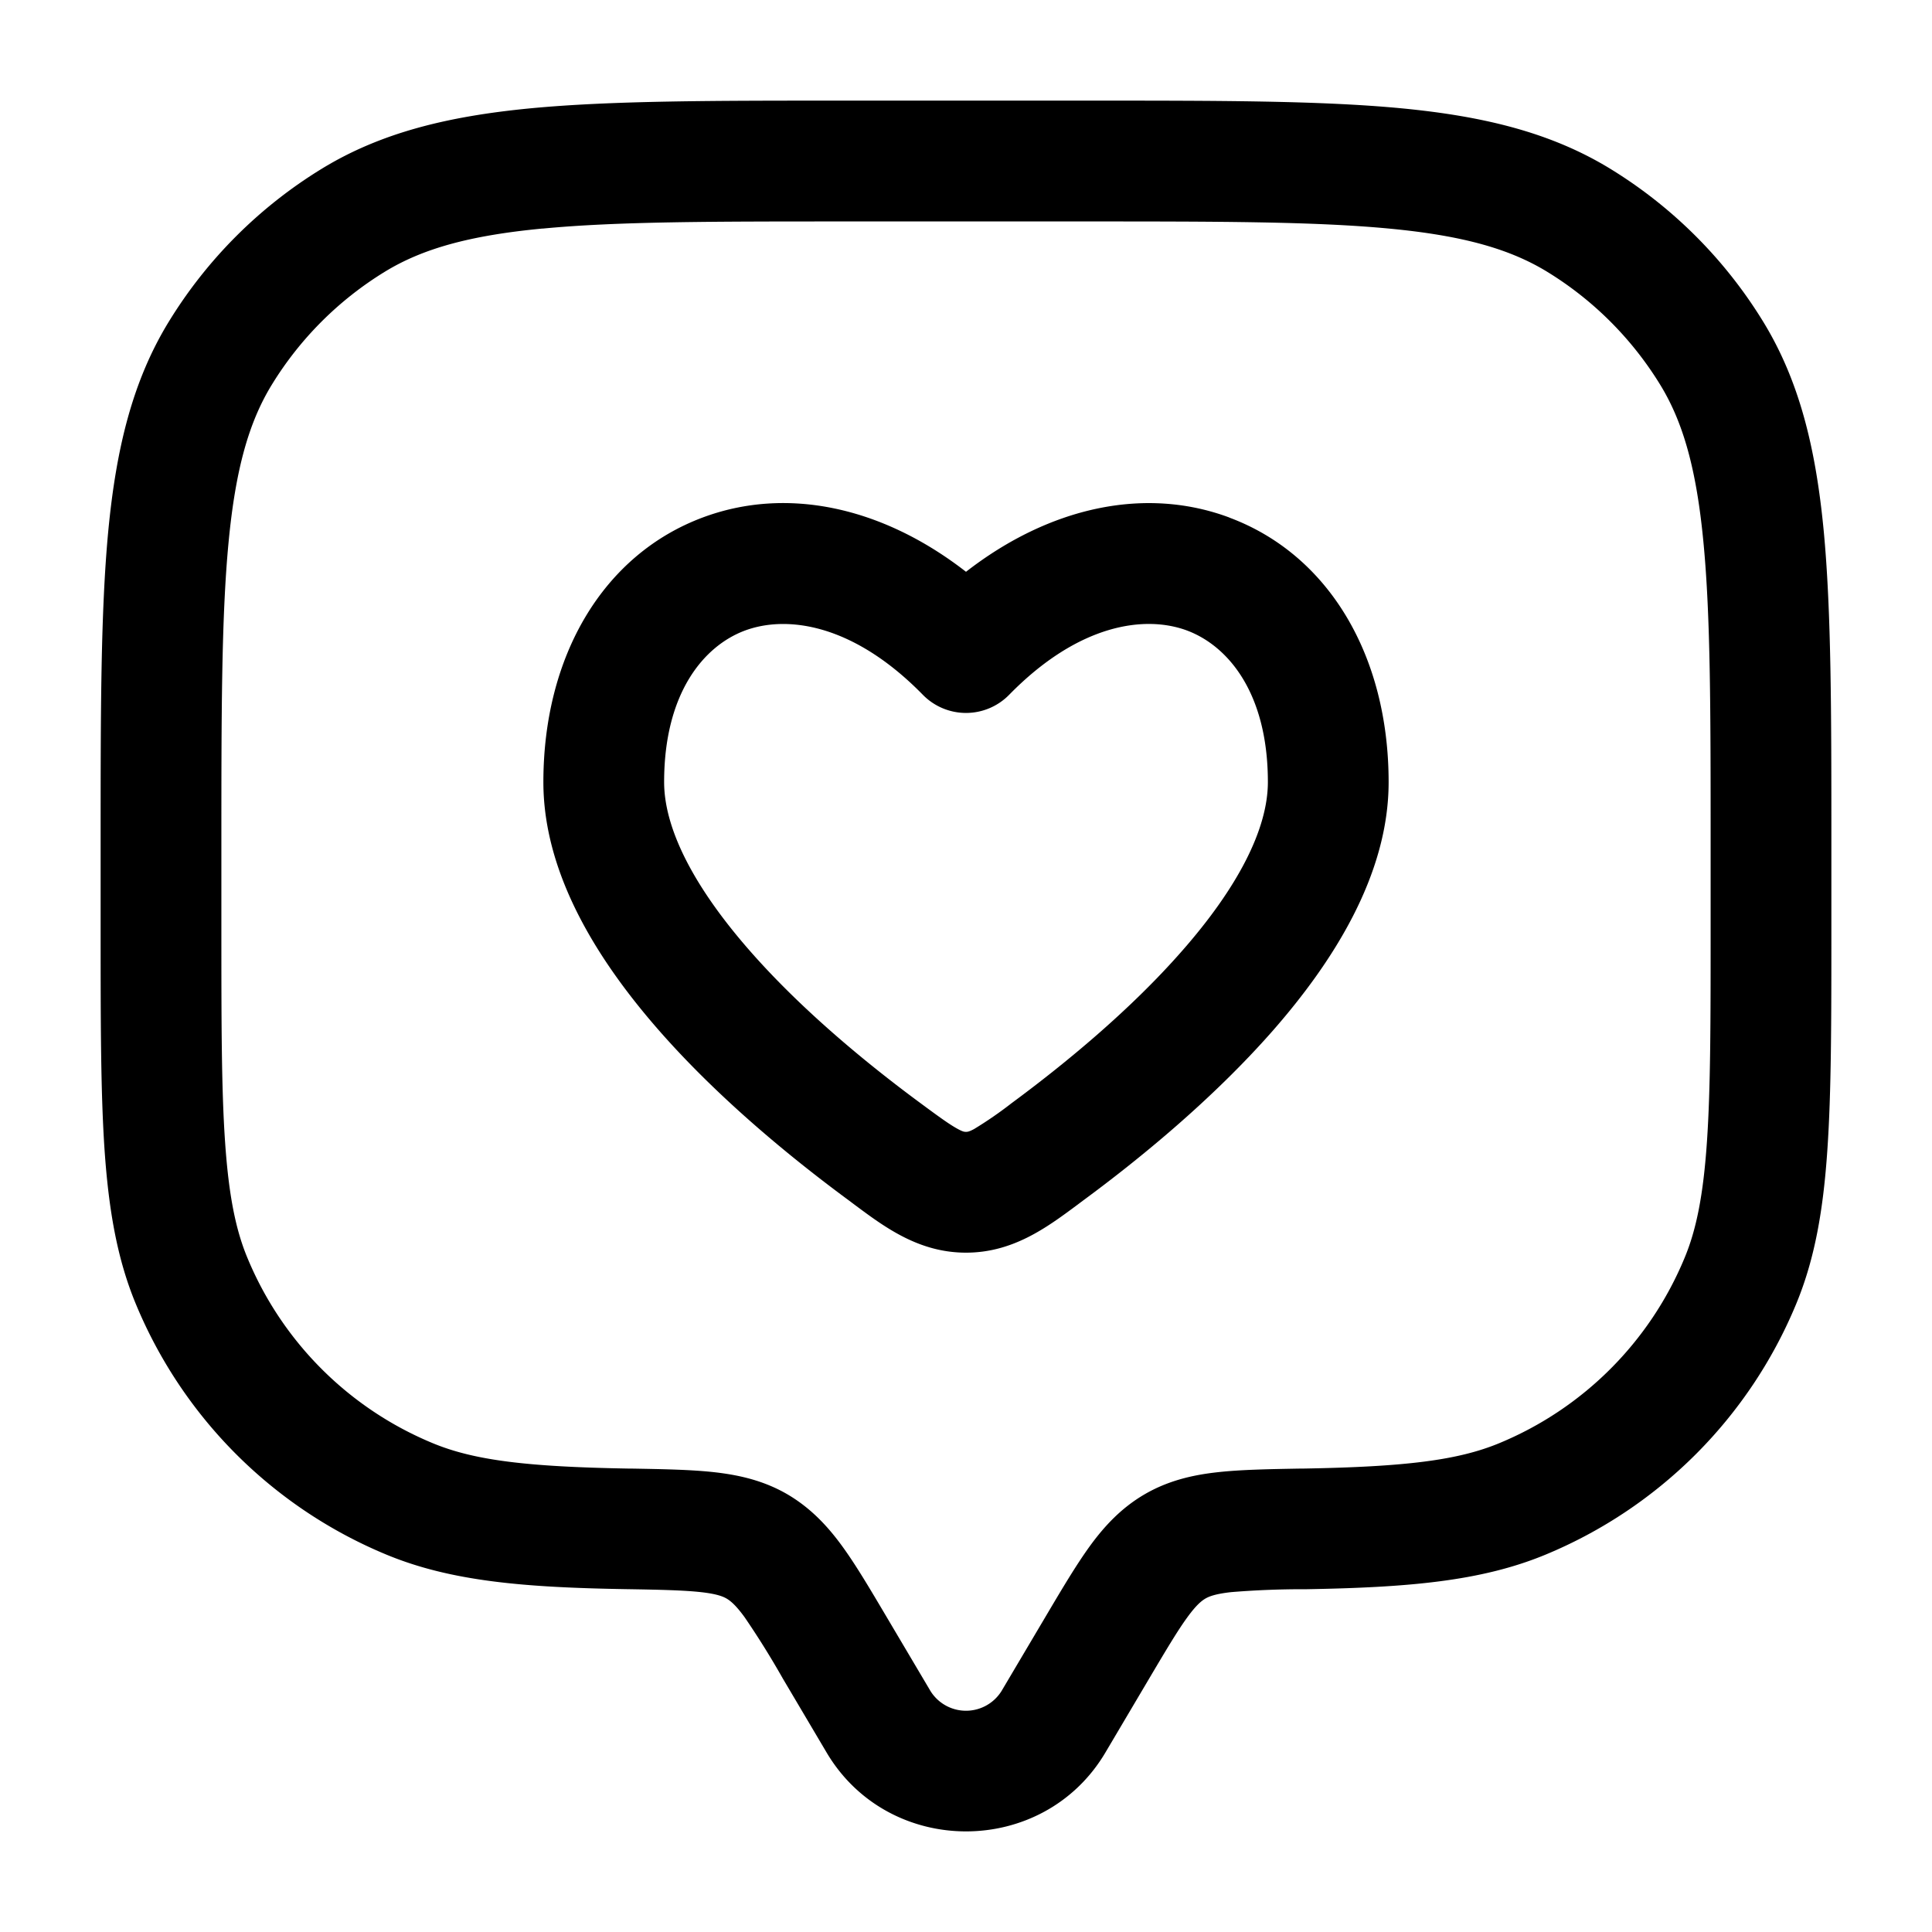 <svg viewBox="0 0 24 24"><path fill="currentColor" fill-rule="evenodd" d="M10.46 1.25h3.08c1.603 0 2.86 0 3.864.095c1.023.098 1.861.3 2.6.752a5.75 5.75 0 0 1 1.899 1.899c.452.738.654 1.577.752 2.6c.095 1.004.095 2.261.095 3.865v1.067c0 1.141 0 2.036-.05 2.759c-.05.735-.153 1.347-.388 1.913a5.75 5.75 0 0 1-3.112 3.112c-.805.334-1.721.408-2.977.43a10.81 10.81 0 0 0-.929.036c-.198.022-.275.054-.32.08c-.047.028-.112.078-.224.232c-.121.166-.258.396-.476.764l-.542.916c-.773 1.307-2.69 1.307-3.464 0l-.542-.916a10.605 10.605 0 0 0-.476-.764c-.112-.154-.177-.204-.224-.232c-.045-.026-.122-.058-.32-.08c-.212-.023-.49-.03-.93-.037c-1.255-.021-2.171-.095-2.976-.429A5.75 5.75 0 0 1 1.688 16.2c-.235-.566-.338-1.178-.389-1.913c-.049-.723-.049-1.618-.049-2.76v-1.066c0-1.604 0-2.86.095-3.865c.098-1.023.3-1.862.752-2.6a5.75 5.75 0 0 1 1.899-1.899c.738-.452 1.577-.654 2.6-.752C7.6 1.25 8.857 1.25 10.461 1.25M6.739 2.839c-.914.087-1.495.253-1.959.537A4.25 4.25 0 0 0 3.376 4.78c-.284.464-.45 1.045-.537 1.96c-.088.924-.089 2.11-.089 3.761v1c0 1.175 0 2.019.046 2.685c.045.659.131 1.089.278 1.441a4.25 4.25 0 0 0 2.3 2.3c.515.214 1.173.294 2.429.316h.031c.398.007.747.013 1.037.045c.311.035.616.104.909.274c.29.17.5.395.682.645c.169.232.342.525.538.856l.559.944a.52.52 0 0 0 .882 0l.559-.944c.196-.331.37-.624.538-.856c.182-.25.392-.476.682-.645c.293-.17.598-.24.909-.274c.29-.032.639-.038 1.037-.045h.032c1.255-.022 1.913-.102 2.428-.316a4.25 4.25 0 0 0 2.3-2.3c.147-.352.233-.782.278-1.441c.046-.666.046-1.51.046-2.685v-1c0-1.651 0-2.837-.089-3.762c-.087-.914-.253-1.495-.537-1.959a4.25 4.25 0 0 0-1.403-1.403c-.464-.284-1.045-.45-1.96-.537c-.924-.088-2.11-.089-3.761-.089h-3c-1.651 0-2.837 0-3.762.089m8.534 3.59c1.235.461 1.978 1.716 1.978 3.286c0 1.16-.699 2.242-1.433 3.081c-.758.865-1.679 1.613-2.362 2.116l-.08.06c-.372.276-.793.588-1.375.588s-1.003-.312-1.374-.588l-.08-.06c-.684-.504-1.605-1.25-2.363-2.116c-.734-.839-1.433-1.92-1.433-3.081c0-1.57.743-2.825 1.978-3.287c1.043-.39 2.23-.136 3.272.674c1.043-.81 2.23-1.063 3.272-.674m-.525 1.404c-.518-.193-1.342-.09-2.211.798a.75.75 0 0 1-1.072 0c-.869-.888-1.693-.99-2.21-.798c-.51.19-1.004.774-1.004 1.882c0 .591.383 1.318 1.062 2.093c.655.749 1.48 1.422 2.123 1.896c.243.18.366.268.464.321c.066.036.084.035.099.035h.004c.015 0 .034 0 .099-.035a4.82 4.82 0 0 0 .464-.32c.644-.475 1.468-1.148 2.123-1.897c.68-.775 1.062-1.502 1.062-2.093c0-1.108-.495-1.691-1.003-1.882" clip-rule="evenodd"/></svg>